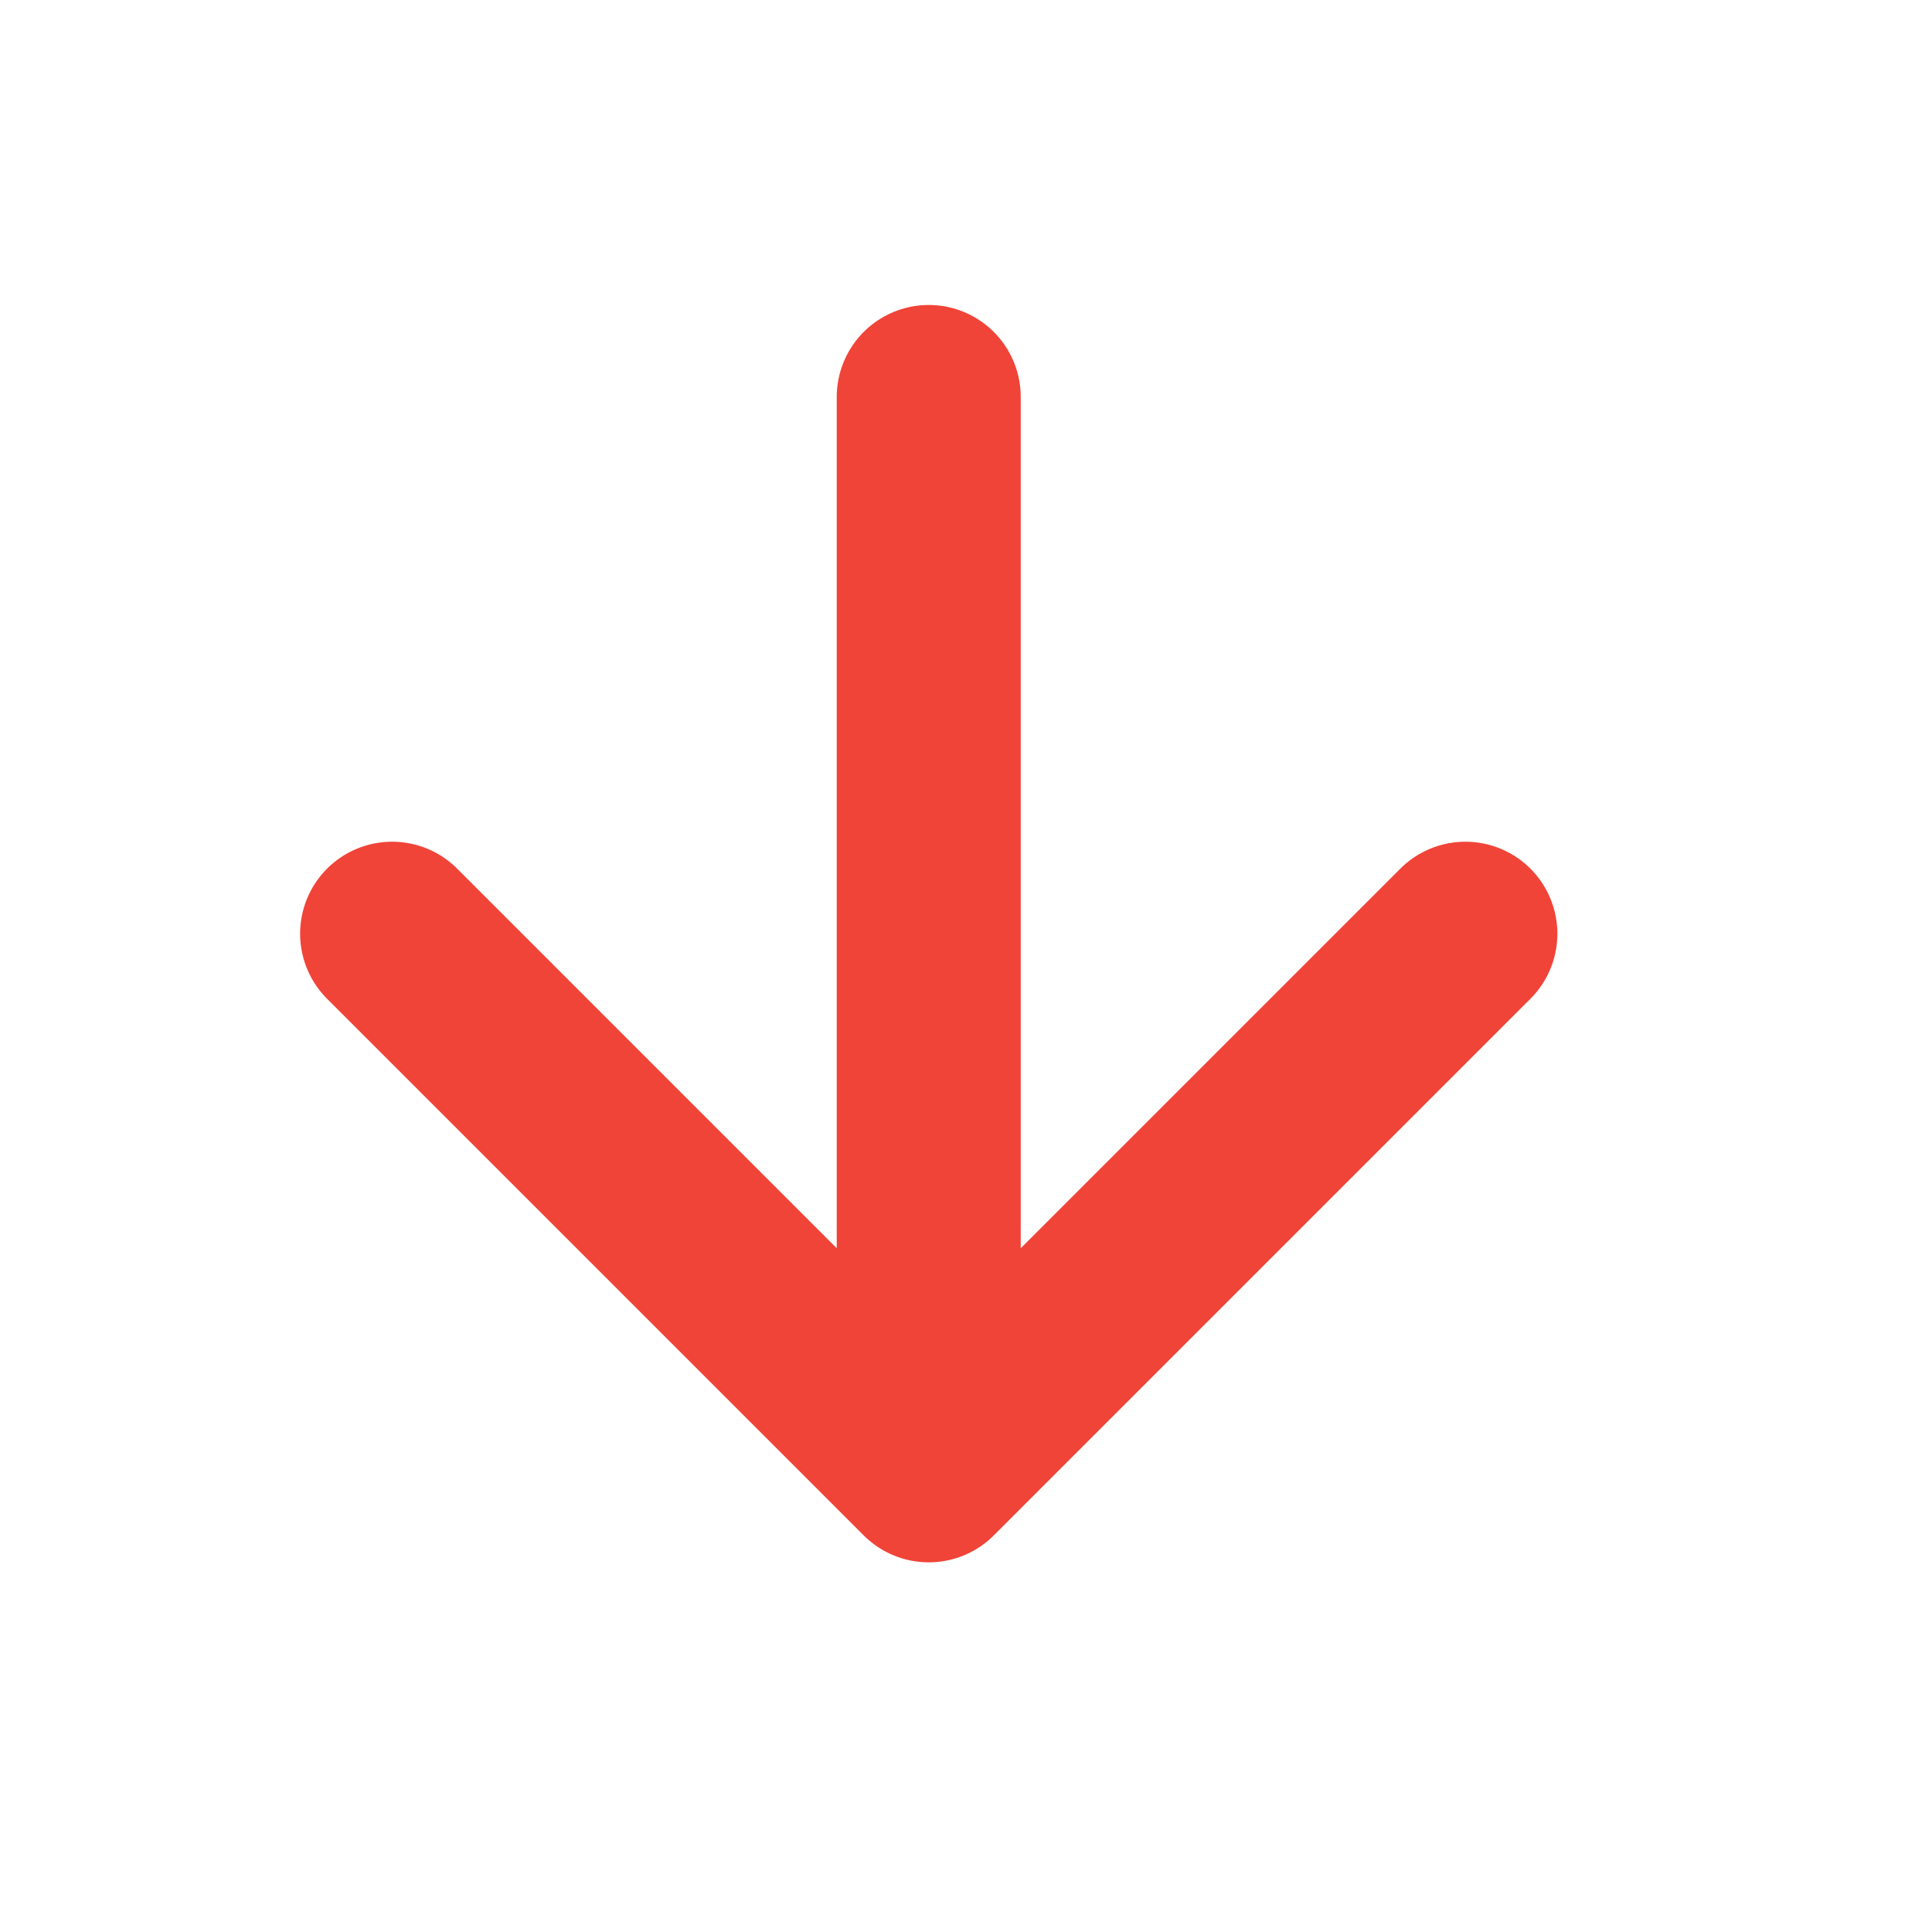 <svg xmlns="http://www.w3.org/2000/svg" width="21" height="21" viewBox="0 0 21 21" fill="none">
  <path d="M10.095 4.315V15.982M10.095 15.982L15.928 10.149M10.095 15.982L4.262 10.149" stroke="#F04438" stroke-width="2" stroke-linecap="round" stroke-linejoin="round"/>
</svg>